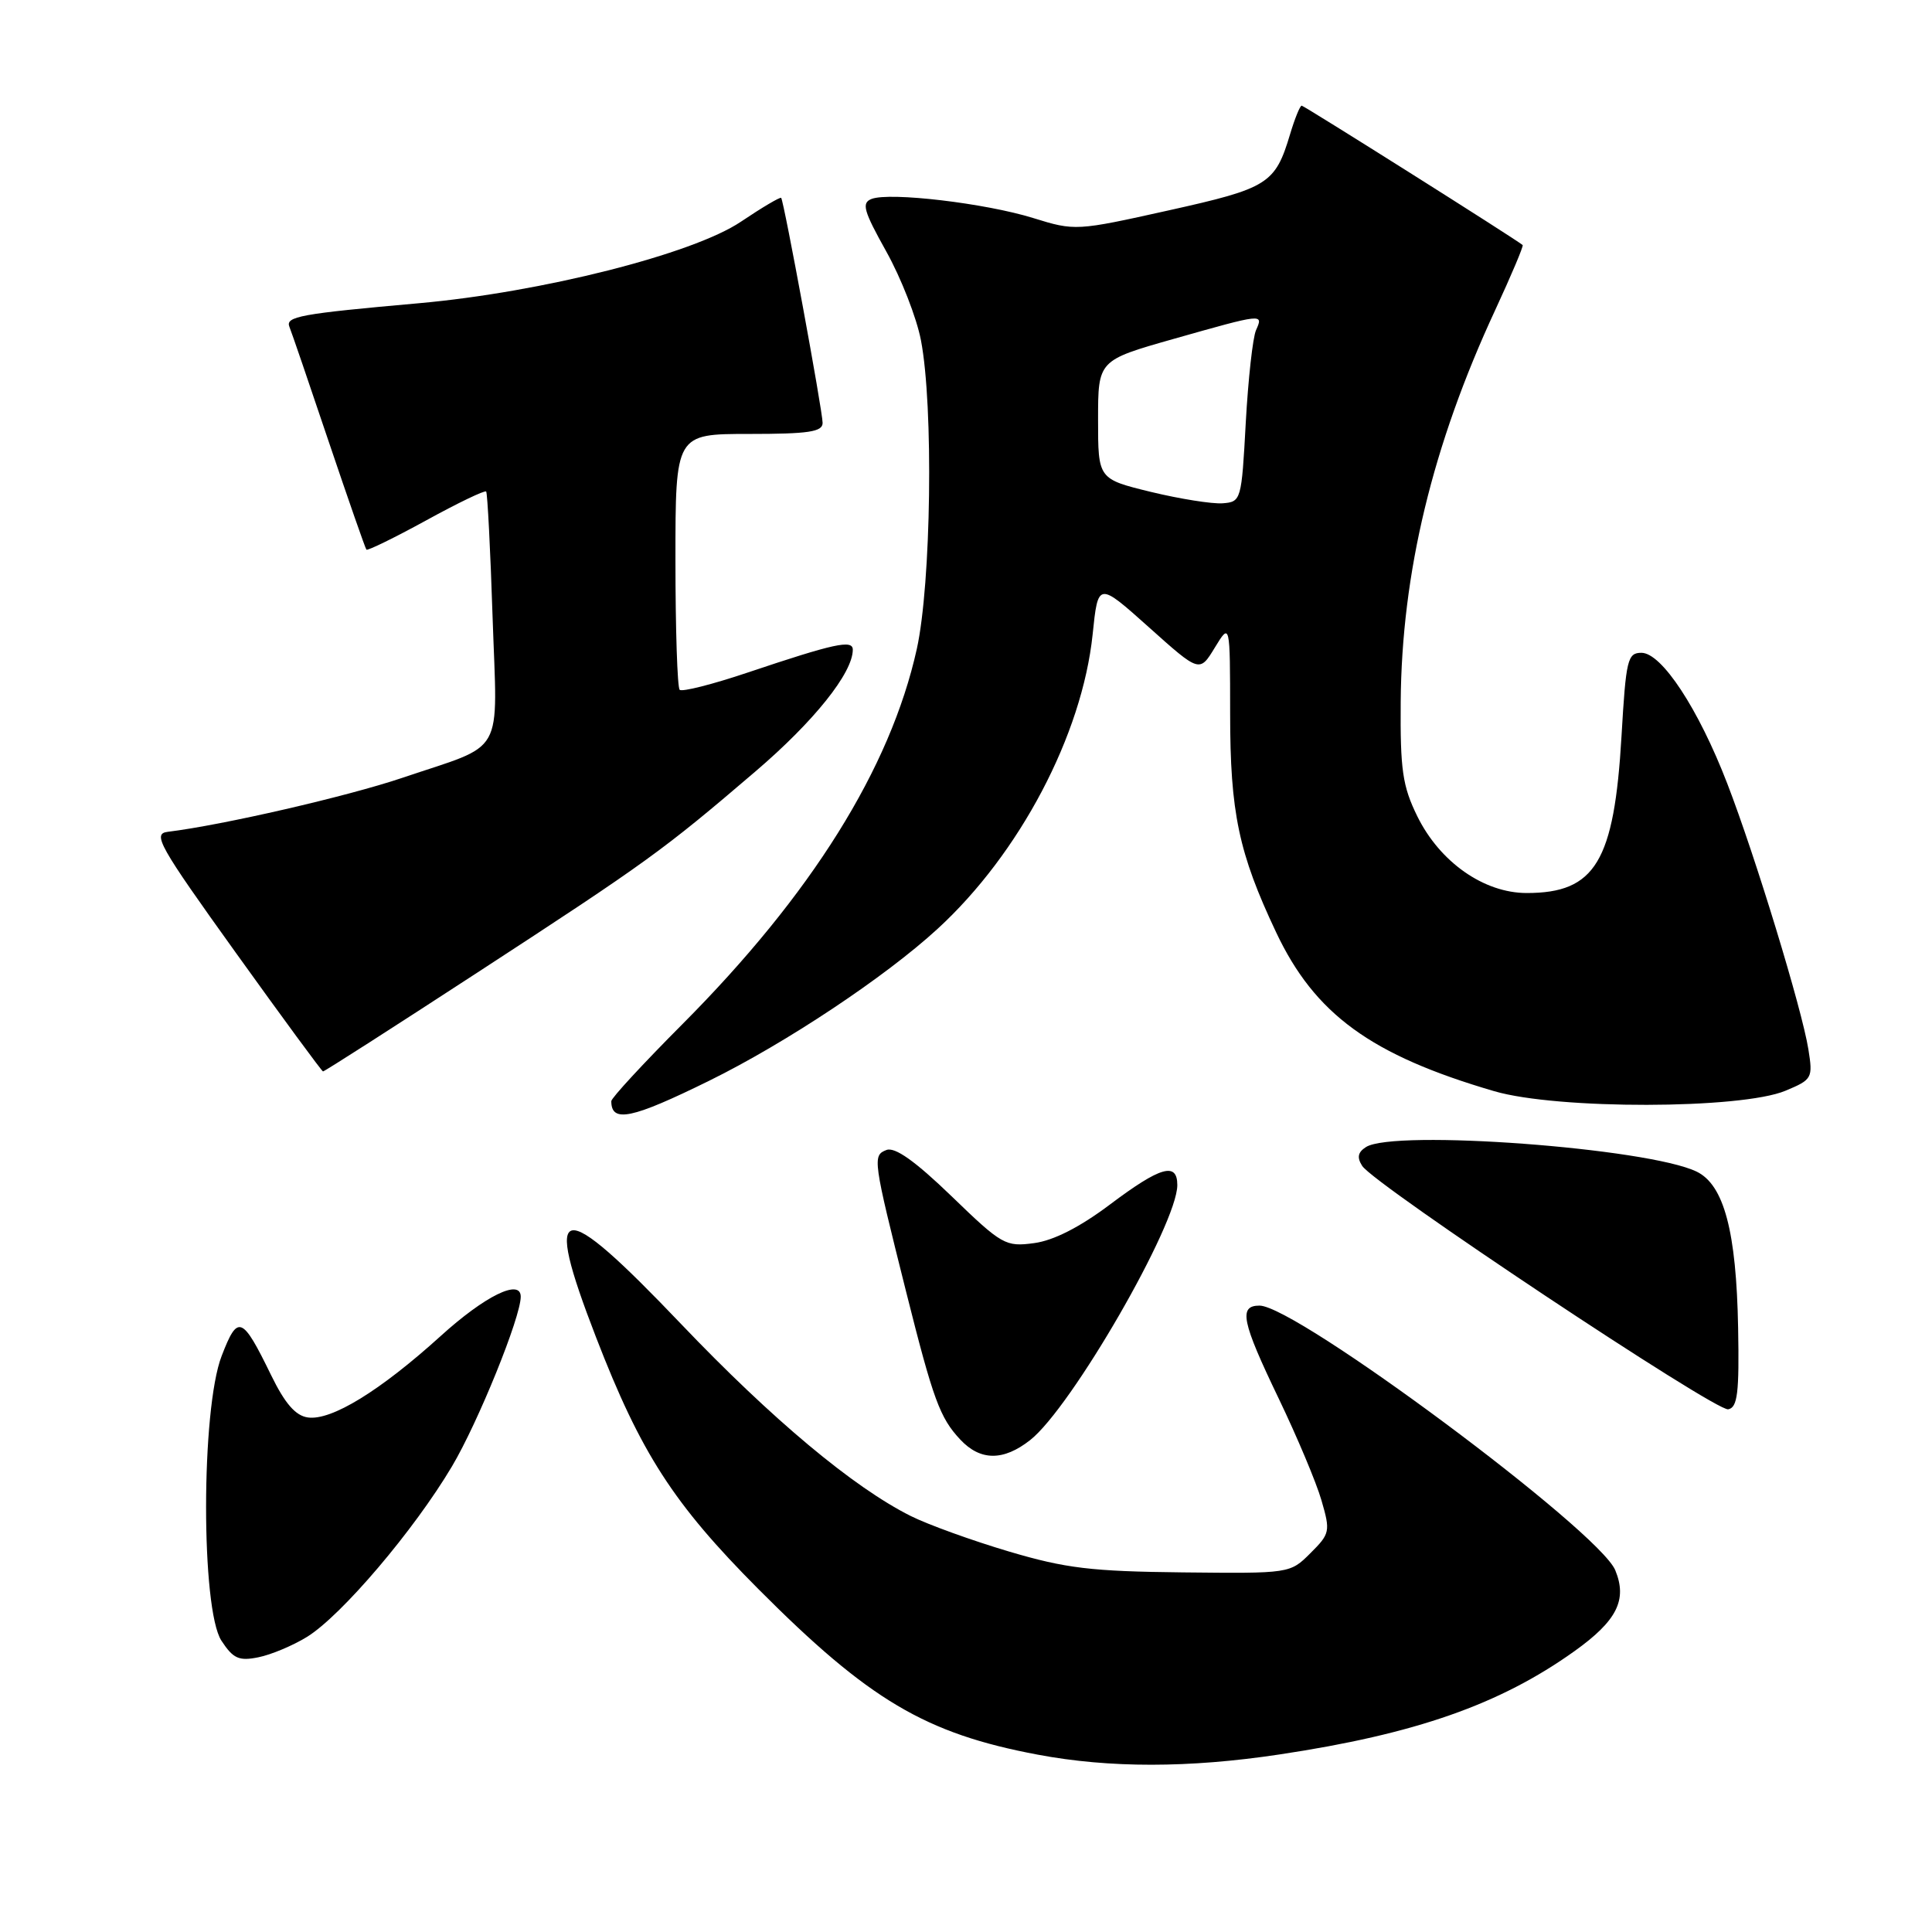 <?xml version="1.0" encoding="UTF-8" standalone="no"?>
<!DOCTYPE svg PUBLIC "-//W3C//DTD SVG 1.1//EN" "http://www.w3.org/Graphics/SVG/1.1/DTD/svg11.dtd" >
<svg xmlns="http://www.w3.org/2000/svg" xmlns:xlink="http://www.w3.org/1999/xlink" version="1.1" viewBox="0 0 256 256">
 <g >
 <path fill="currentColor"
d=" M 169.50 232.48 C 187.57 229.77 198.74 225.85 208.62 218.79 C 214.26 214.76 215.65 211.99 214.03 208.06 C 211.86 202.83 171.75 173.00 166.89 173.00 C 164.09 173.00 164.53 175.11 169.43 185.30 C 171.86 190.36 174.42 196.44 175.10 198.80 C 176.30 202.92 176.23 203.22 173.64 205.80 C 170.94 208.50 170.91 208.50 156.72 208.35 C 144.59 208.22 141.20 207.81 133.68 205.58 C 128.83 204.14 122.98 202.03 120.68 200.88 C 113.08 197.08 102.29 188.06 90.26 175.45 C 74.02 158.43 71.85 158.76 78.98 177.20 C 84.92 192.57 89.23 199.25 100.49 210.56 C 115.14 225.27 122.61 229.70 137.50 232.50 C 147.00 234.29 157.54 234.28 169.50 232.48 Z  M 40.69 216.89 C 45.26 214.06 54.86 202.77 59.89 194.30 C 63.35 188.47 69.00 174.54 69.00 171.82 C 69.00 169.38 64.25 171.71 58.37 177.05 C 50.36 184.30 43.90 188.27 40.79 187.82 C 39.16 187.59 37.76 185.98 35.93 182.23 C 32.08 174.33 31.51 174.11 29.37 179.67 C 26.63 186.74 26.62 213.23 29.34 217.40 C 30.90 219.78 31.66 220.12 34.23 219.60 C 35.90 219.27 38.81 218.05 40.69 216.89 Z  M 136.50 190.82 C 141.97 186.52 156.00 162.20 156.00 157.03 C 156.00 153.93 153.77 154.57 147.08 159.60 C 143.08 162.61 139.60 164.38 137.02 164.72 C 133.24 165.23 132.76 164.96 126.08 158.50 C 121.25 153.84 118.58 151.95 117.46 152.38 C 115.59 153.10 115.66 153.60 120.08 171.22 C 123.66 185.47 124.54 187.87 127.24 190.75 C 129.90 193.59 132.95 193.61 136.50 190.82 Z  M 230.31 175.97 C 230.08 163.18 228.44 156.99 224.80 155.24 C 218.30 152.11 184.72 149.62 181.00 151.99 C 179.92 152.68 179.78 153.37 180.50 154.49 C 182.11 156.99 227.35 187.07 229.00 186.74 C 230.23 186.50 230.47 184.58 230.31 175.97 Z  M 94.00 143.19 C 104.13 138.20 117.27 129.47 124.22 123.09 C 135.10 113.12 143.39 97.38 144.78 84.06 C 145.50 77.09 145.50 77.09 152.23 83.11 C 158.95 89.13 158.95 89.13 160.97 85.81 C 162.99 82.50 162.99 82.50 163.00 94.57 C 163.00 107.68 164.13 113.03 169.09 123.53 C 174.22 134.39 181.65 139.81 198.00 144.59 C 206.34 147.03 230.69 146.99 236.58 144.53 C 240.13 143.05 240.23 142.86 239.62 139.04 C 238.77 133.71 232.59 113.45 228.87 103.82 C 225.06 93.93 220.18 86.50 217.50 86.50 C 215.66 86.50 215.45 87.38 214.86 97.52 C 213.89 114.18 211.38 118.33 202.30 118.33 C 196.62 118.33 190.78 114.23 187.79 108.14 C 185.84 104.16 185.53 102.00 185.60 93.00 C 185.73 75.92 189.81 58.98 198.12 41.09 C 200.26 36.47 201.90 32.59 201.76 32.47 C 200.80 31.66 172.79 14.00 172.48 14.00 C 172.26 14.00 171.57 15.69 170.95 17.76 C 168.97 24.37 168.07 24.94 154.84 27.88 C 142.62 30.60 142.44 30.61 136.90 28.89 C 130.59 26.93 117.92 25.43 115.49 26.36 C 114.13 26.89 114.42 27.92 117.44 33.33 C 119.39 36.82 121.46 42.11 122.03 45.09 C 123.71 53.81 123.39 77.37 121.48 86.00 C 117.97 101.82 107.51 118.56 90.38 135.75 C 85.22 140.93 81.00 145.50 81.00 145.91 C 81.00 148.83 83.70 148.26 94.00 143.19 Z  M 63.30 128.84 C 85.79 114.19 87.85 112.70 100.10 102.22 C 107.86 95.59 113.00 89.16 113.00 86.09 C 113.00 84.72 110.56 85.26 99.06 89.12 C 94.42 90.68 90.37 91.71 90.06 91.40 C 89.75 91.09 89.50 83.34 89.50 74.17 C 89.50 57.50 89.50 57.50 99.25 57.50 C 107.15 57.50 109.00 57.22 109.00 56.04 C 109.00 54.45 103.88 26.68 103.51 26.22 C 103.38 26.07 100.98 27.49 98.17 29.38 C 91.81 33.66 71.77 38.73 55.50 40.18 C 39.75 41.58 37.80 41.94 38.35 43.31 C 38.62 43.96 40.96 50.80 43.55 58.50 C 46.15 66.20 48.40 72.65 48.55 72.83 C 48.70 73.00 52.26 71.26 56.46 68.96 C 60.66 66.65 64.24 64.93 64.42 65.13 C 64.59 65.33 64.98 72.82 65.27 81.76 C 65.90 100.59 67.13 98.39 53.27 103.08 C 46.00 105.53 29.52 109.33 22.23 110.22 C 20.17 110.47 21.03 112.00 31.23 126.22 C 37.43 134.86 42.64 141.95 42.80 141.97 C 42.97 141.99 52.19 136.08 63.30 128.84 Z  M 152.50 65.18 C 145.50 63.47 145.50 63.47 145.50 55.61 C 145.50 47.75 145.50 47.75 155.50 44.91 C 167.43 41.53 167.42 41.53 166.43 43.75 C 166.00 44.71 165.39 50.22 165.07 56.00 C 164.51 66.31 164.46 66.50 162.00 66.69 C 160.62 66.79 156.35 66.11 152.50 65.18 Z "/>
</g>
</svg>